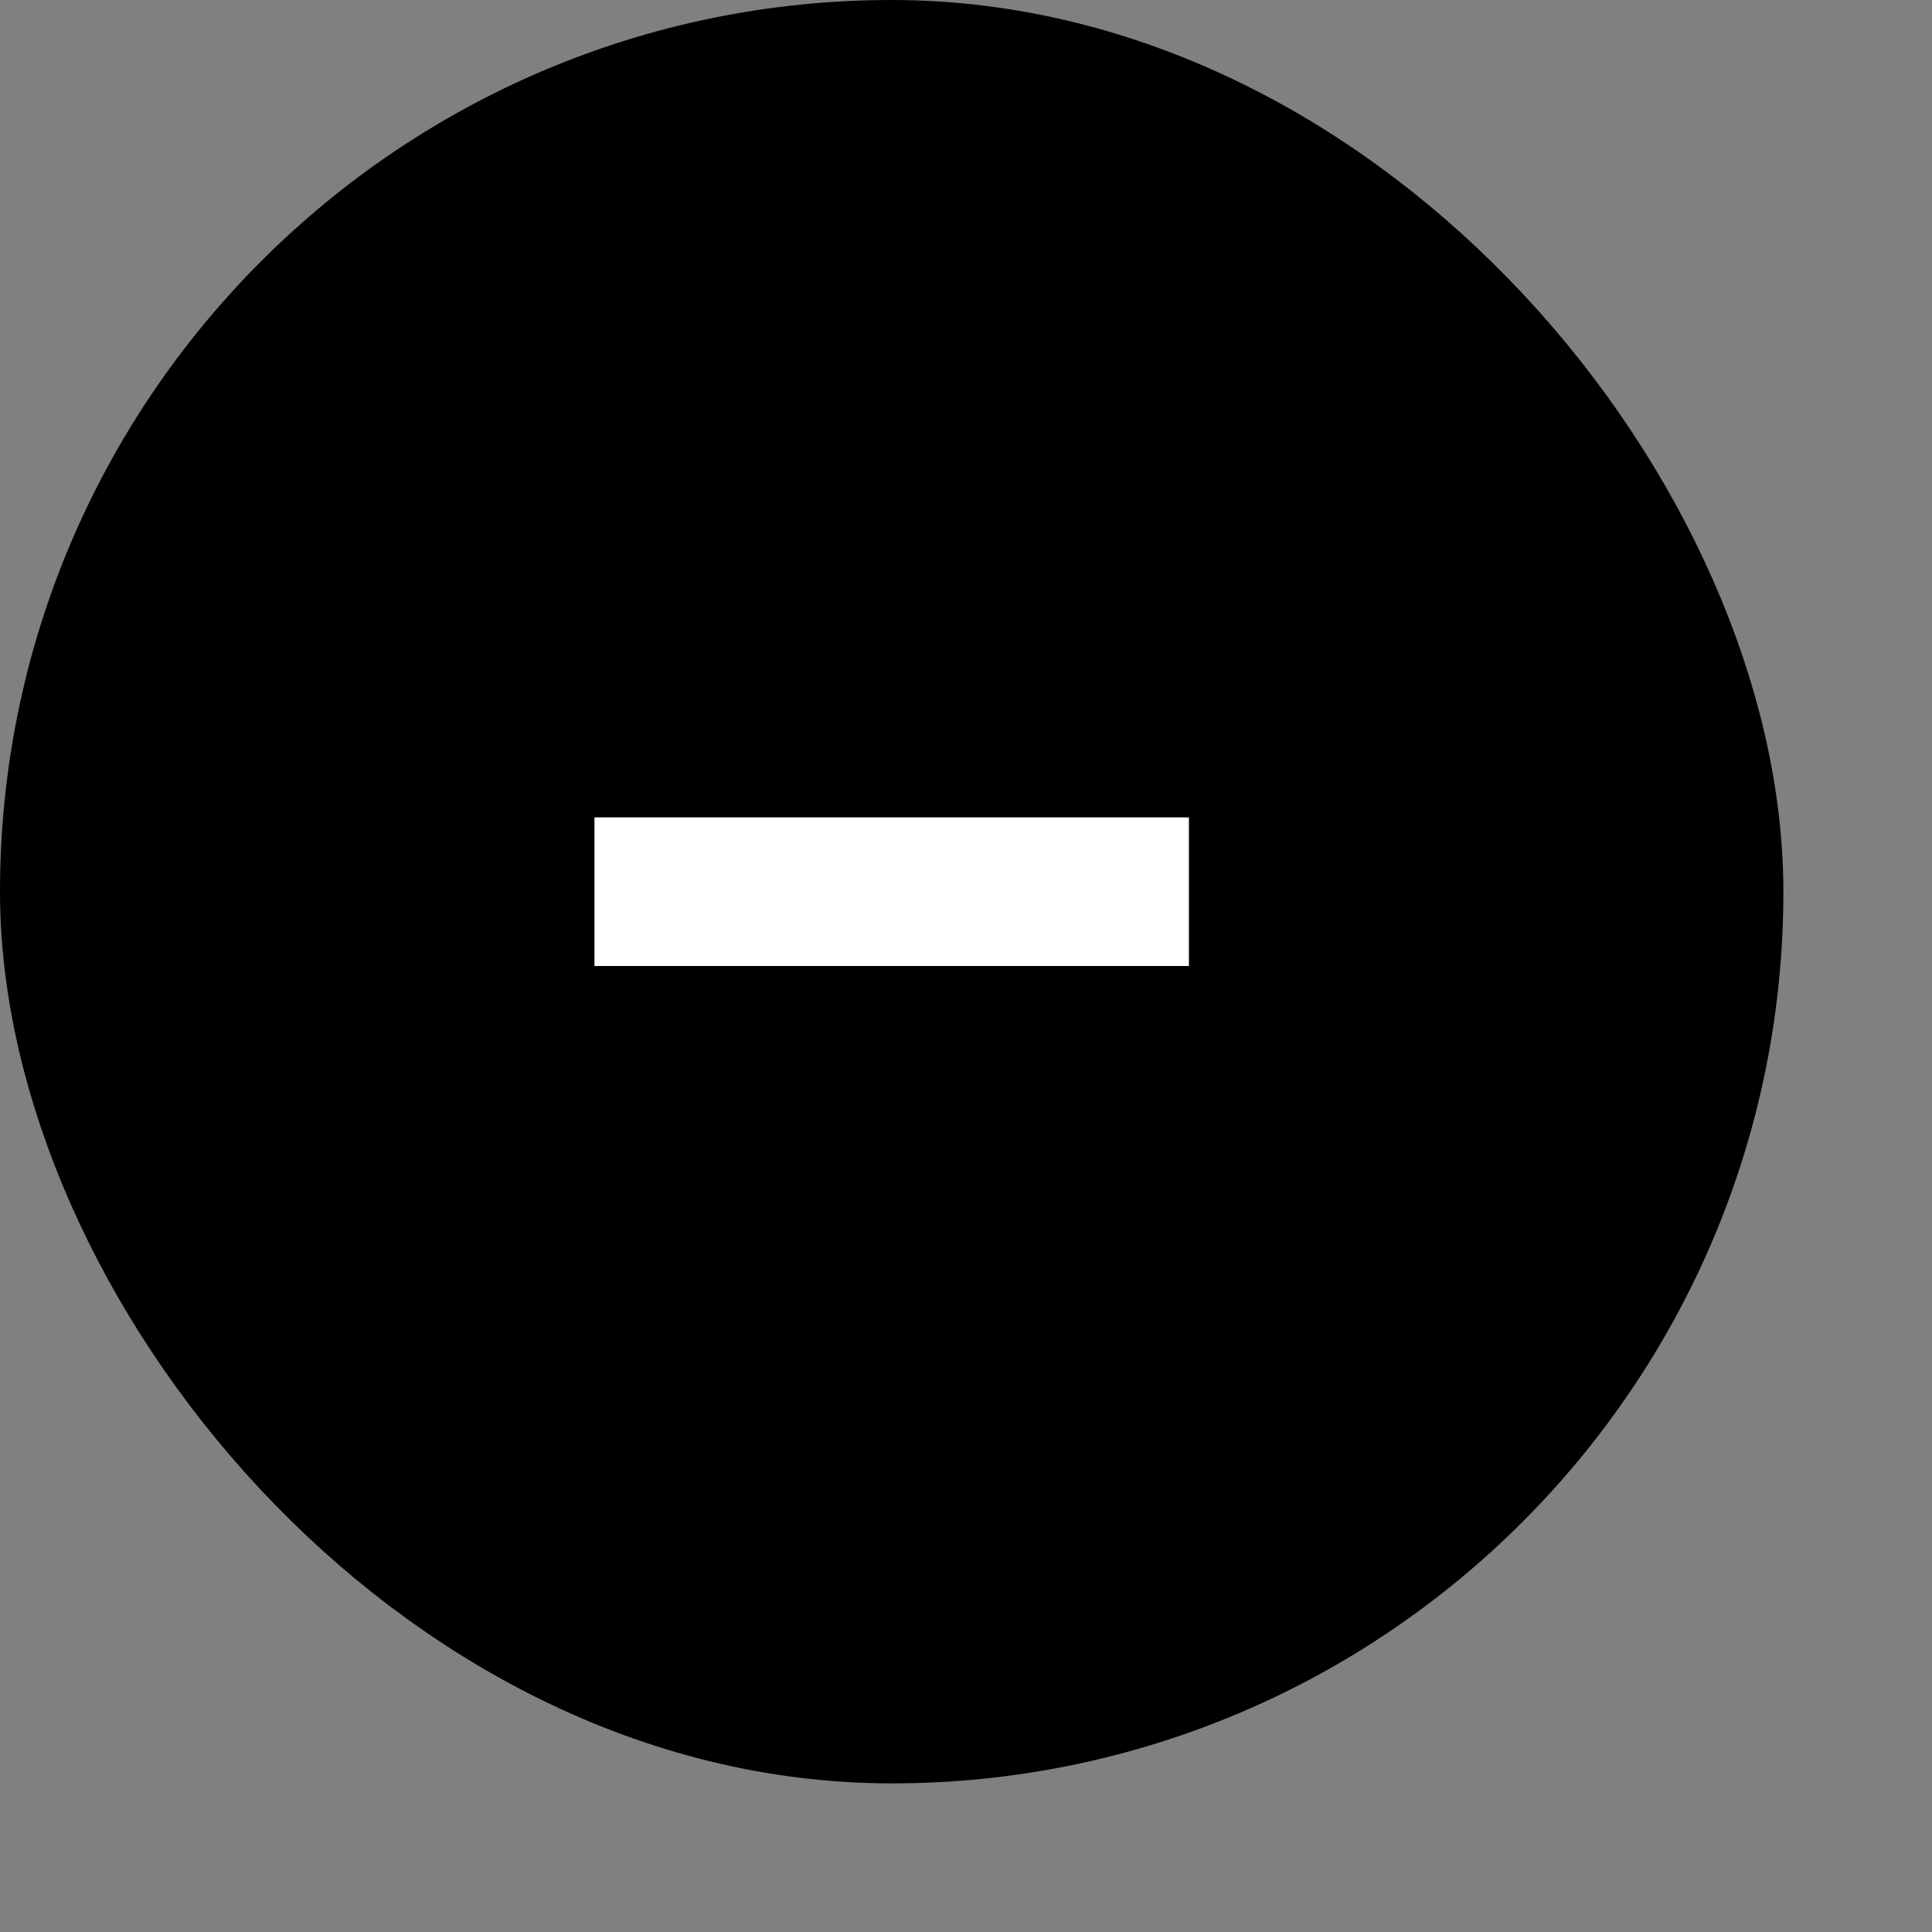 <svg width="13" height="13" viewBox="0 0 13 13" fill="none" xmlns="http://www.w3.org/2000/svg">
<rect x="0" y="0" width="13" height="13" fill="#808080" stroke="none"/>
<rect x="0.5" y="0.5" width="11" height="11" rx="5.5" fill="currentColor" stroke="currentColor"/>
<path d="M8 5.5V6.5H4V5.5H8Z" fill="white"/>
</svg>
